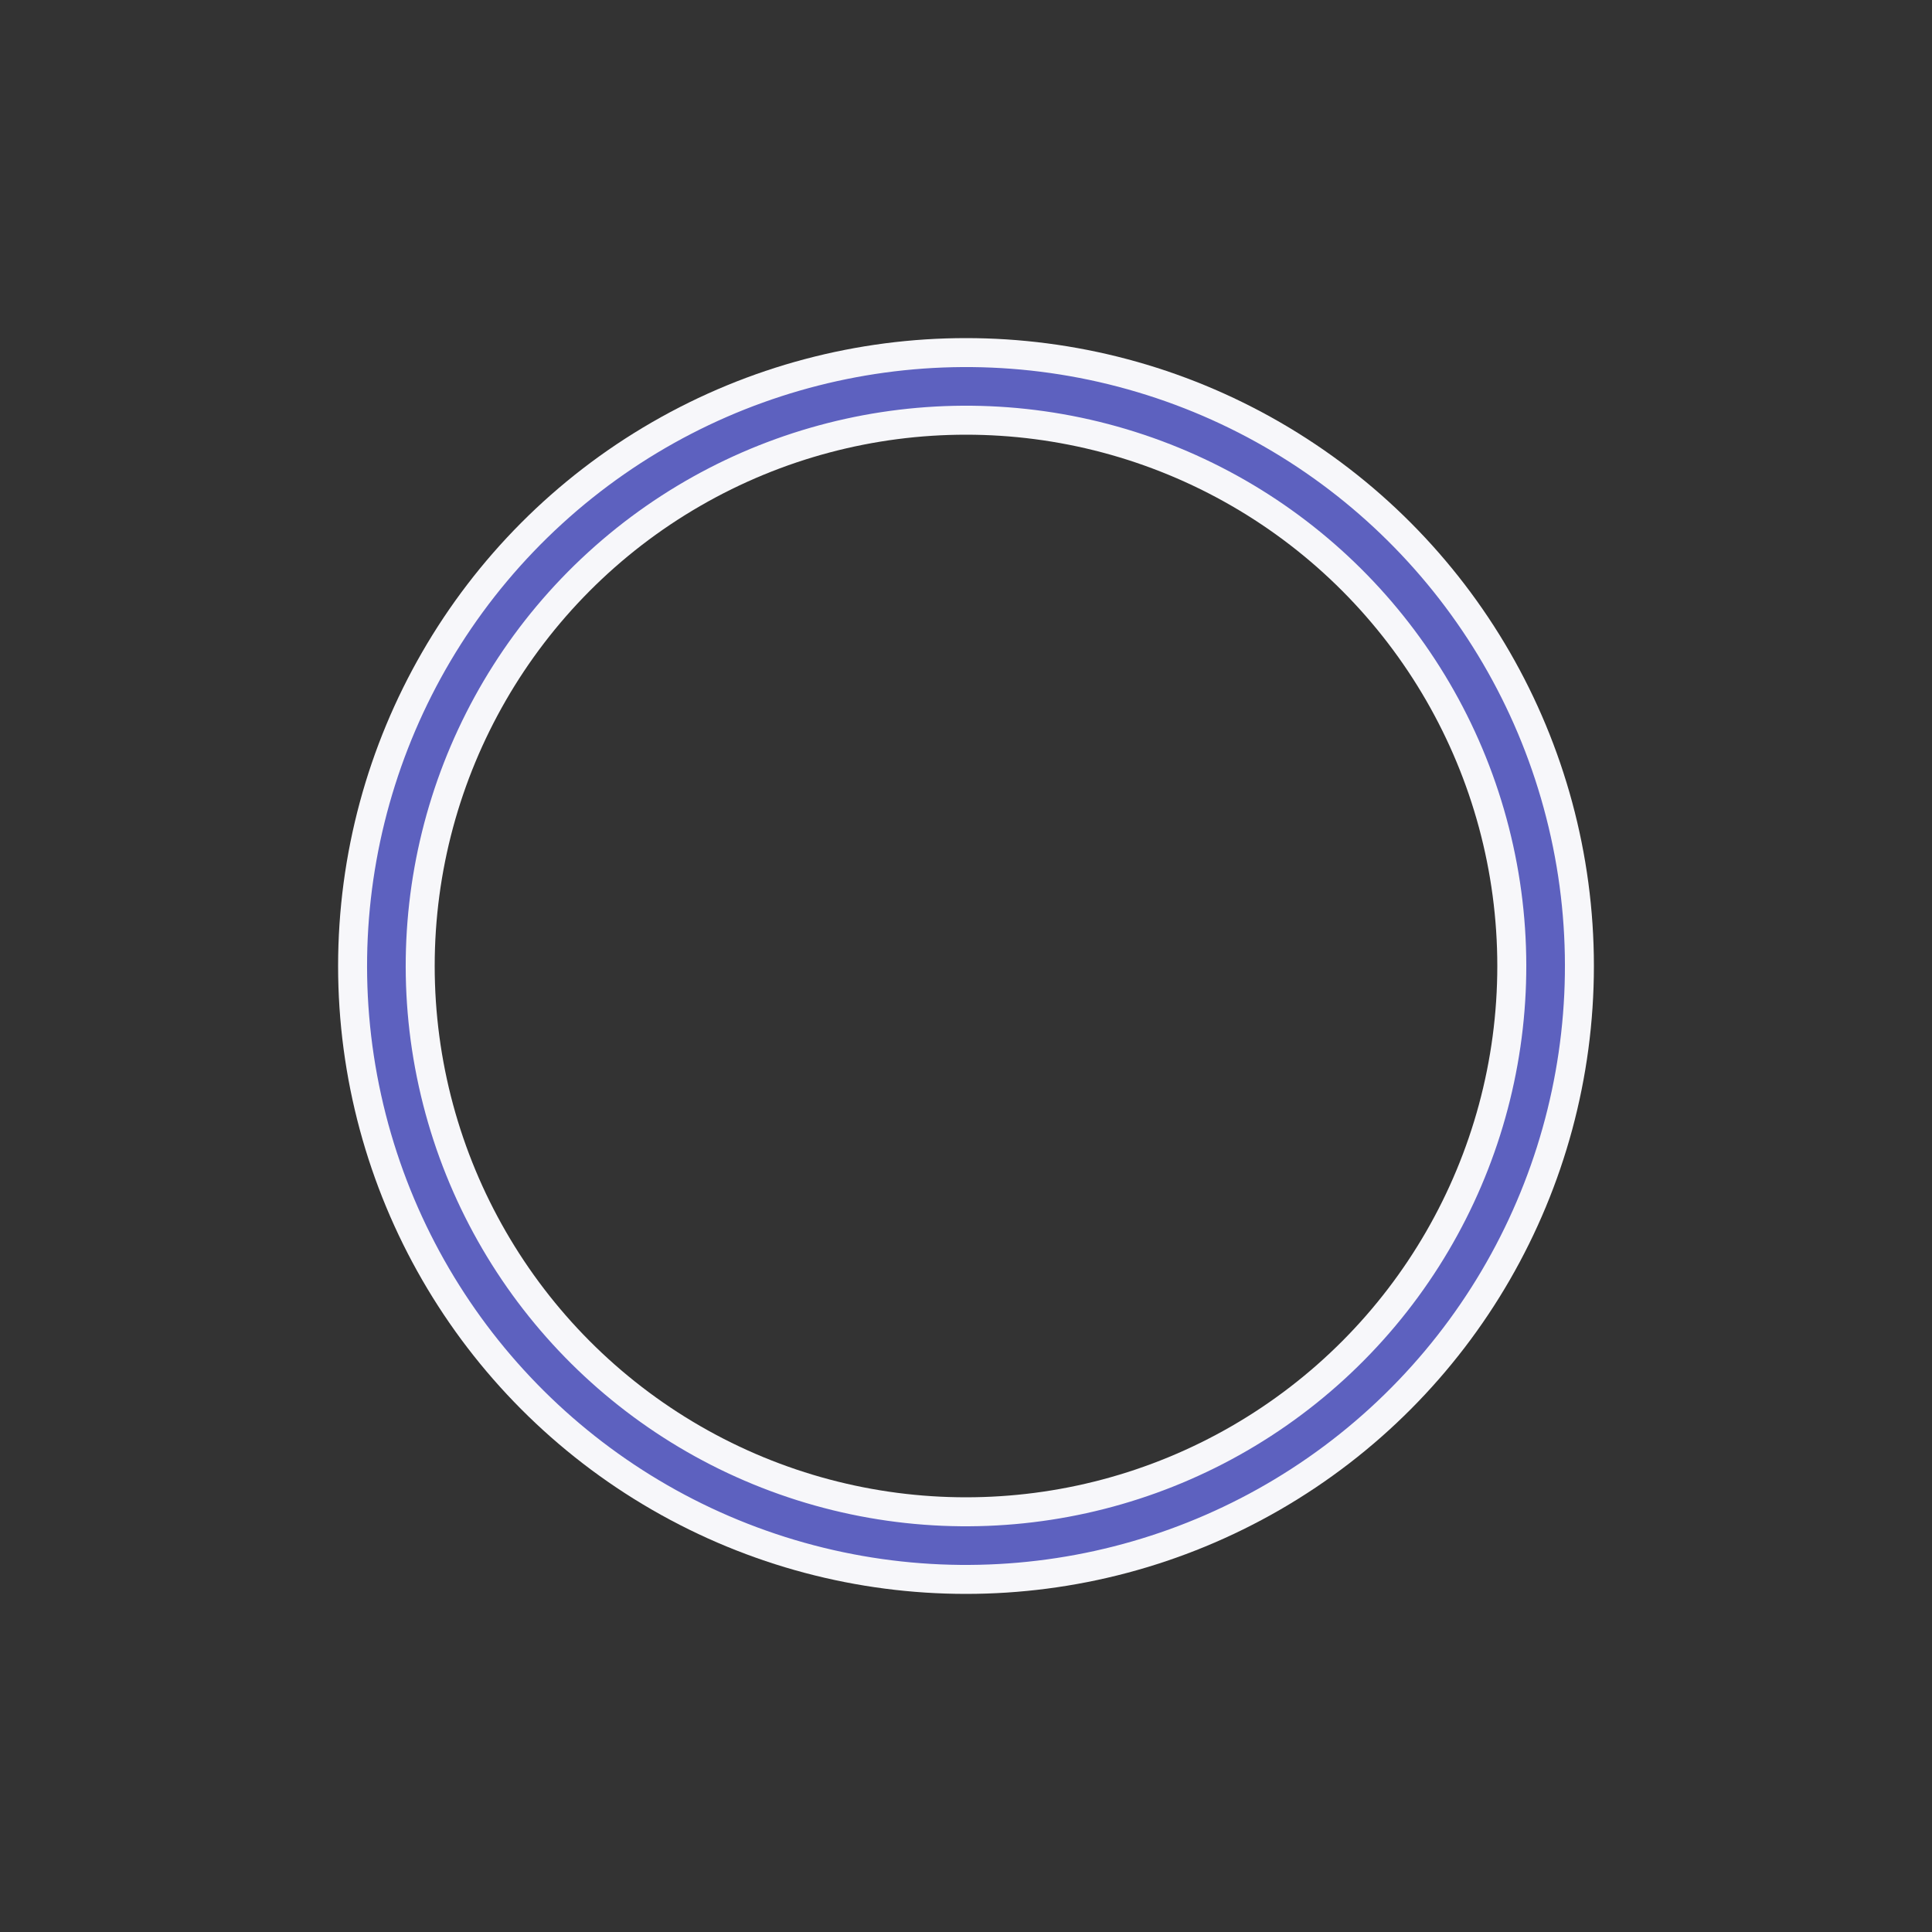<svg width="80px"  height="80px"  xmlns="http://www.w3.org/2000/svg" viewBox="0 0 100 100" preserveAspectRatio="xMidYMid" class="lds-ring" style="background: none;"><rect x="0" y="0" width="100" height="100" fill="#333333" stroke="none"/><circle cx="50" cy="50" ng-attr-r="{{config.radius}}" ng-attr-stroke="{{config.base}}" ng-attr-stroke-width="{{config.width}}" fill="none" r="30" stroke="#f7f7fa" stroke-width="5"></circle><circle cx="50" cy="50" ng-attr-r="{{config.radius}}" ng-attr-stroke="{{config.stroke}}" ng-attr-stroke-width="{{config.innerWidth}}" ng-attr-stroke-linecap="{{config.linecap}}" fill="none" r="30" stroke="#5d61bf" stroke-width="2" stroke-linecap="square" transform="rotate(467.579 50 50)"><animateTransform attributeName="transform" type="rotate" calcMode="linear" values="0 50 50;180 50 50;720 50 50" keyTimes="0;0.5;1" dur="1.5s" begin="0s" repeatCount="indefinite"></animateTransform><animate attributeName="stroke-dasharray" calcMode="linear" values="0 188.496;188.496 -2.842170943040401e-14;0 188.496" keyTimes="0;0.5;1" dur="1.5" begin="0s" repeatCount="indefinite"></animate></circle></svg>